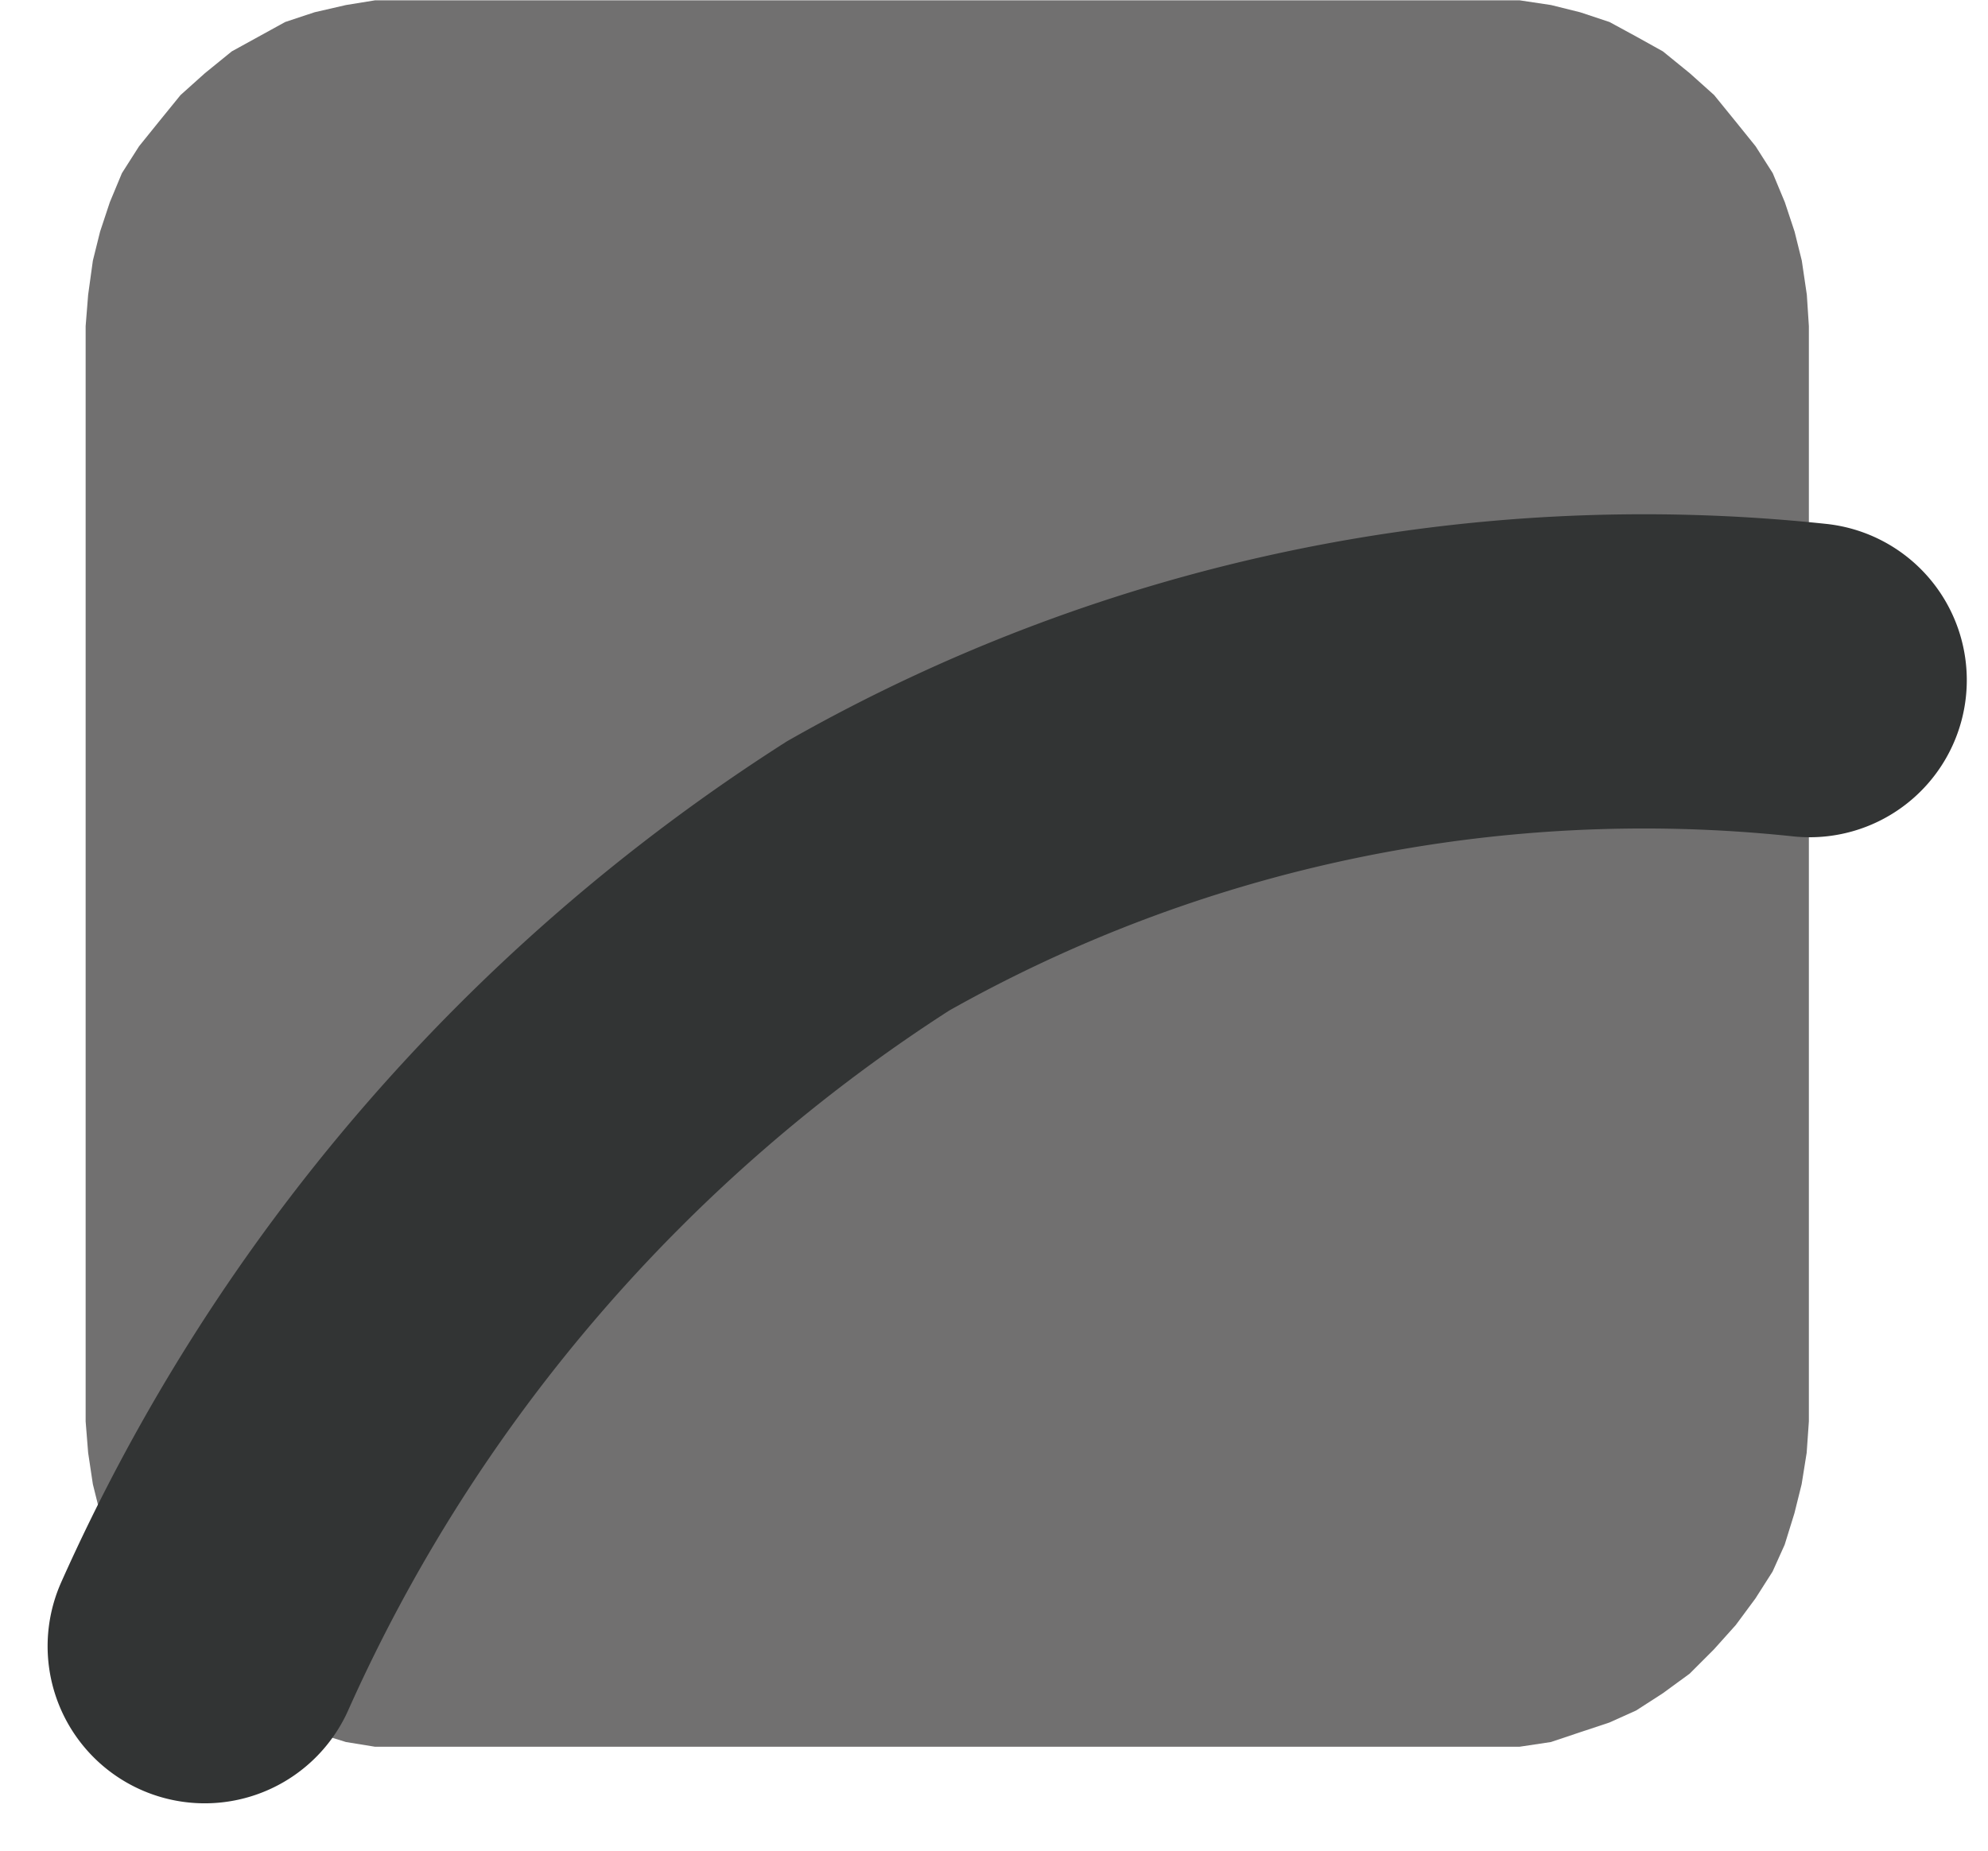 <svg xmlns="http://www.w3.org/2000/svg" width="12.652" height="11.782" viewBox="0 0 12.652 11.782">
  <g id="Animation_Curve" data-name="Animation Curve" transform="translate(-6032.475 -299.155)">
    <path id="Path_2891" data-name="Path 2891" d="M394.441,245.663v6.971l-.014.2-.032.2-.046.185-.062.2-.077.171-.109.171-.125.169-.139.155-.155.155-.171.125-.169.109-.171.077-.187.062-.185.062-.2.03h-7.283l-.185-.03-.2-.062-.187-.062-.169-.077-.171-.109-.171-.125-.155-.155-.139-.155-.125-.169-.109-.171-.077-.171-.062-.2-.046-.185-.03-.2-.016-.2v-6.971l.016-.2.03-.217.046-.185.062-.187.077-.185.109-.171.125-.155.139-.171.155-.139.171-.139.171-.094.169-.093.187-.062.2-.046.185-.03H392.6l.2.03.185.046.187.062.171.093.169.094.171.139.155.139.139.171.125.155.109.171.077.185.062.187.046.185.032.217Z" transform="translate(5649.546 55.568)" fill="#717070" fill-rule="evenodd"/>
    <path id="Path_2896" data-name="Path 2896" d="M-1.514,5.514A11.277,11.277,0,0,1,2.708.611,10.014,10.014,0,0,1,8.7-.635" transform="translate(6035.292 304.119)" fill="none" stroke="#323434" stroke-linecap="round" stroke-width="2"/>
  </g>
</svg>

